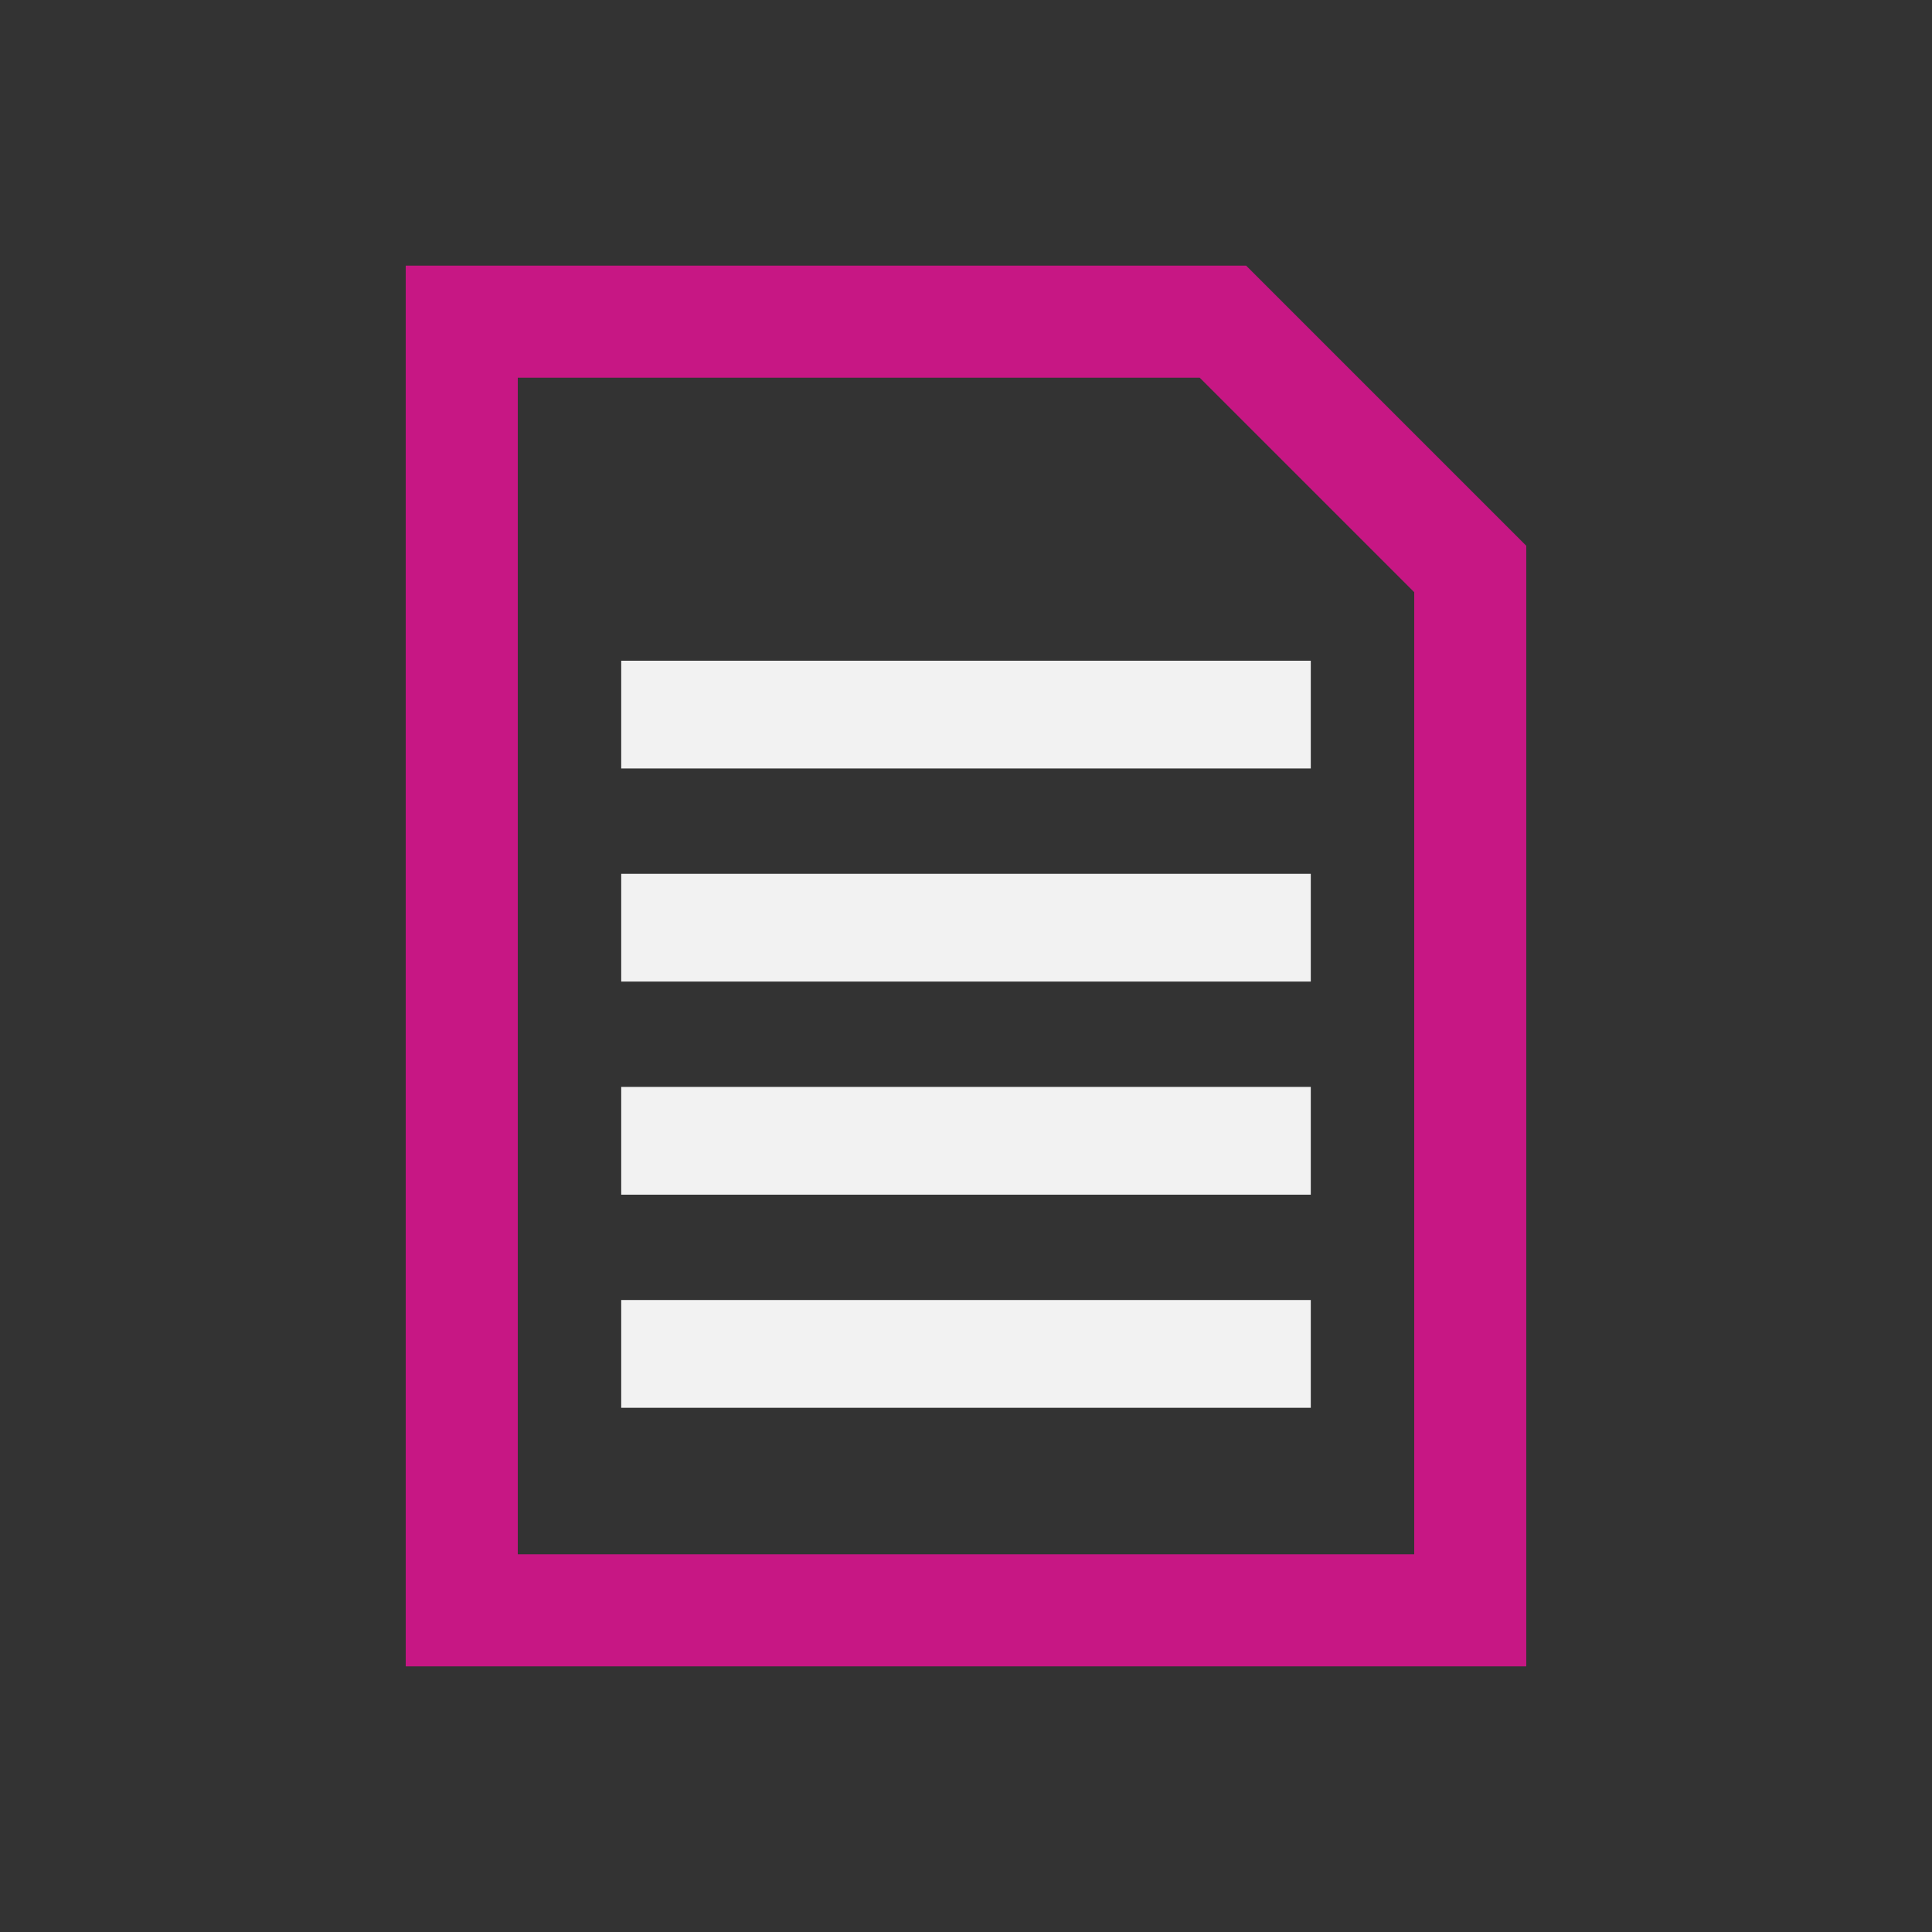<svg id="Layer_1" data-name="Layer 1" xmlns="http://www.w3.org/2000/svg" viewBox="0 0 800 800"><rect x="0" y="0" width="800" height="800" fill="#333333" stroke="none"/><defs><style>.cls-1{fill:#c71784;}.cls-2{fill:none;stroke:#f2f2f2;stroke-miterlimit:10;stroke-width:44.62px;}</style></defs><path class="cls-1" d="M496.78,156.4l88.82,88.82V643.6H214.4V156.4H496.78M516,110H168V690H632V226L516,110Z"/><line class="cls-2" x1="257.23" y1="295.9" x2="542.77" y2="295.9"/><line class="cls-2" x1="257.23" y1="384.14" x2="542.77" y2="384.14"/><line class="cls-2" x1="257.23" y1="472.38" x2="542.77" y2="472.38"/><line class="cls-2" x1="257.23" y1="560.62" x2="542.77" y2="560.62"/></svg>